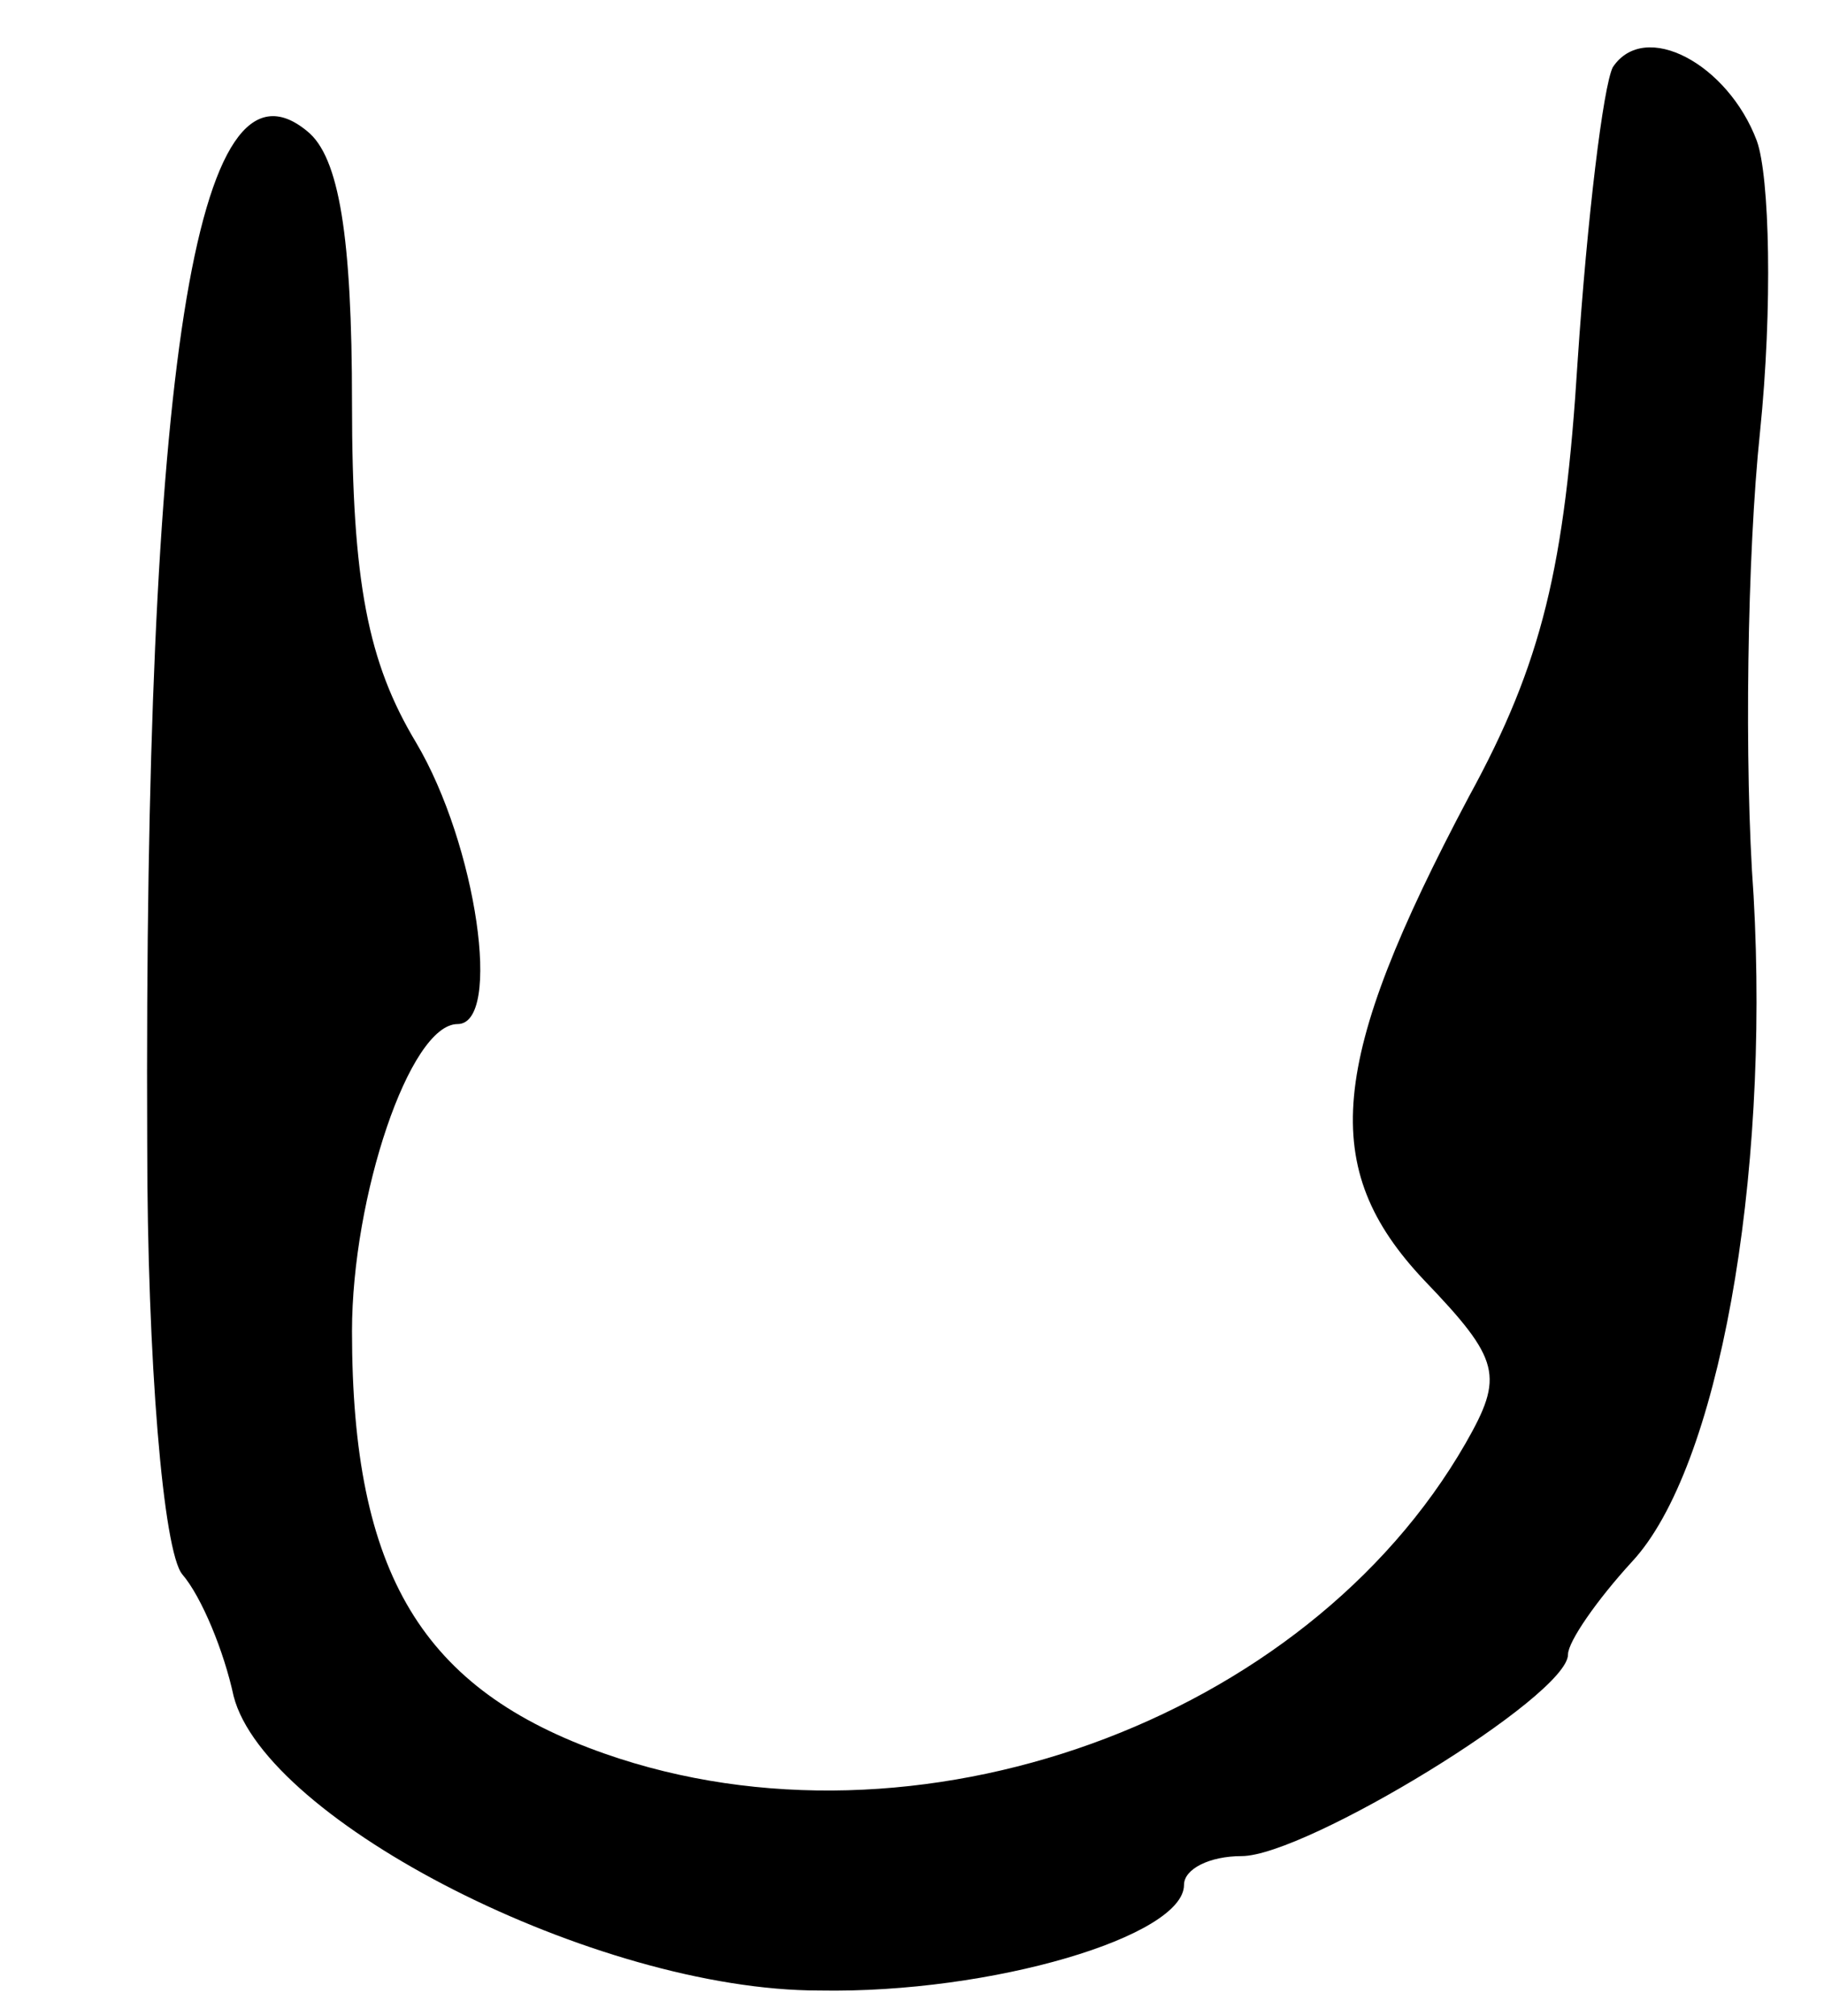 <svg version="1.0" xmlns="http://www.w3.org/2000/svg"
 width="57pt" height="63pt" viewBox="0 0 57 63"
 preserveAspectRatio="xMidYMid meet">
<g transform="translate(0,63) scale(0.1,-0.1)"
fill="#000000" stroke="none">
<path d="M504 609 c-3 -6 -8 -47 -11 -92 -4 -64 -11 -94 -34 -136 -44 -83 -47
-116 -14 -151 24 -25 25 -30 13 -51 -50 -87 -172 -131 -269 -97 -57 20 -79 56
-79 132 0 42 18 96 33 96 14 0 6 56 -13 88 -15 25 -20 50 -20 106 0 52 -4 77
-14 85 -35 29 -51 -76 -50 -316 0 -68 5 -128 11 -135 6 -7 13 -24 16 -38 10
-39 113 -92 183 -92 54 -1 114 17 114 33 0 5 8 9 18 9 20 0 102 50 102 63 0 4
9 17 20 29 27 29 43 119 38 208 -3 41 -2 107 2 145 4 39 3 80 -1 91 -9 24 -35
38 -45 23z"/>
</g>
</svg>
